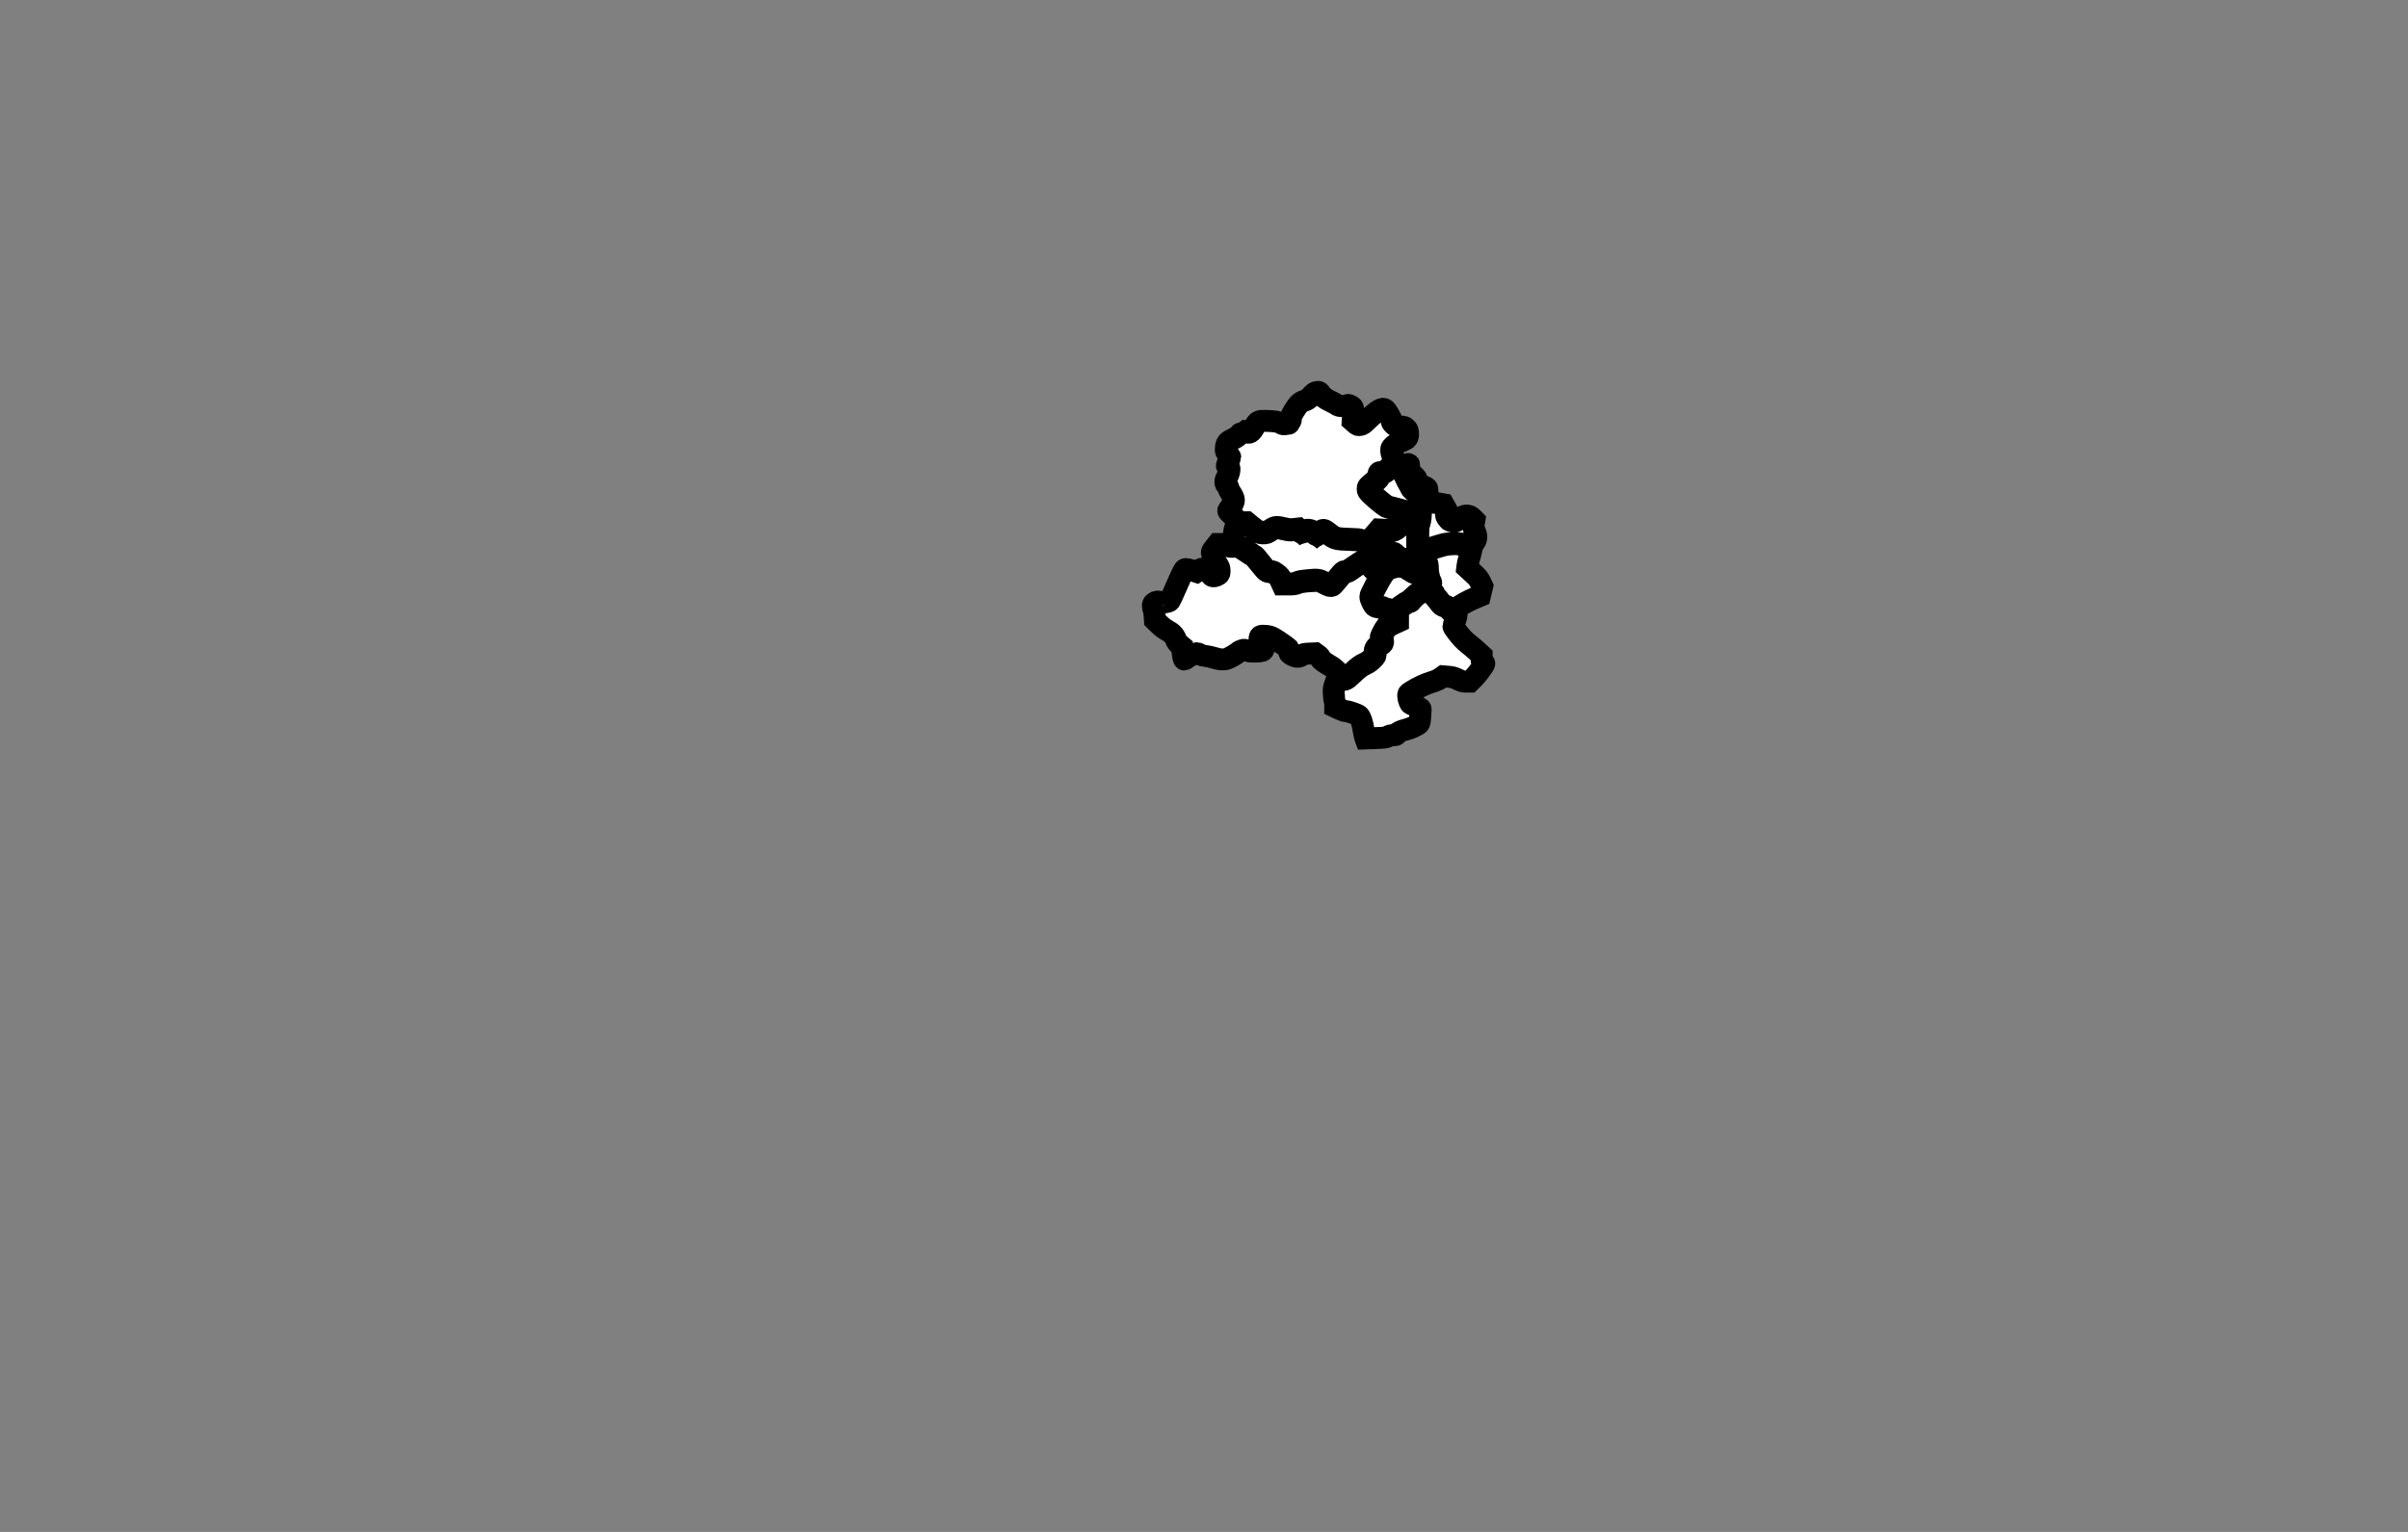  <!--<svg xmlns="http://www.w3.org/2000/svg"  id="districtsvg">-->
 <svg xmlns="http://www.w3.org/2000/svg" viewBox="300 470 110 70" id="districtsvg">
     <rect x="300" y="470" width="110" height="70" fill="#808080" stroke="none"/>
     <g id="Delhi" title="Delhi">

  <path   title="South West" d="M 361.177,501.021 L 361.082,501.011 L 361.097,500.859 L 361.111,500.706 L 360.996,500.595 C 360.934,500.534 360.836,500.461 360.78,500.433 C 360.723,500.405 360.595,500.324 360.494,500.254 C 360.36,500.16 360.311,500.112 360.311,500.072 C 360.31,500.035 360.273,499.99 360.197,499.935 L 360.084,499.853 L 359.814,499.865 C 359.599,499.874 359.534,499.886 359.495,499.921 C 359.368,500.036 359.233,500.042 359.043,499.941 C 358.911,499.871 358.9,499.858 358.886,499.763 C 358.877,499.706 358.863,499.649 358.854,499.635 C 358.825,499.59 358.329,499.245 358.169,499.158 C 358.044,499.091 357.972,499.069 357.824,499.056 C 357.574,499.034 357.536,499.055 357.536,499.216 C 357.536,499.357 357.587,499.492 357.672,499.581 C 357.742,499.654 357.731,499.717 357.641,499.751 C 357.608,499.764 357.462,499.774 357.315,499.774 C 357.099,499.774 357.03,499.765 356.956,499.727 C 356.878,499.687 356.846,499.684 356.756,499.704 C 356.697,499.717 356.615,499.759 356.575,499.796 C 356.478,499.887 356.188,500.055 356.042,500.105 C 355.895,500.155 355.7,500.139 355.439,500.055 C 355.337,500.022 355.178,499.987 355.087,499.979 C 354.98,499.968 354.884,499.942 354.819,499.905 C 354.763,499.873 354.702,499.847 354.684,499.847 C 354.611,499.847 354.346,499.968 354.238,500.051 C 354.174,500.099 354.114,500.139 354.104,500.139 C 354.071,500.139 354.037,499.988 354.02,499.767 L 354.004,499.554 L 353.885,499.454 C 353.796,499.379 353.753,499.318 353.715,499.217 C 353.65,499.043 353.531,498.92 353.309,498.8 C 353.199,498.741 353.061,498.635 352.945,498.521 L 352.757,498.337 L 352.743,498.125 C 352.736,498.008 352.717,497.89 352.702,497.863 C 352.687,497.836 352.671,497.767 352.667,497.708 C 352.66,497.615 352.668,497.595 352.731,497.544 C 352.805,497.485 352.946,497.466 352.974,497.511 C 353.011,497.571 353.388,497.52 353.441,497.448 C 353.457,497.425 353.582,497.154 353.718,496.844 C 354.086,496.011 354.09,496.002 354.183,496.002 C 354.226,496.002 354.35,496.031 354.459,496.067 L 354.657,496.131 L 354.771,496.053 C 354.866,495.988 354.903,495.976 355,495.982 C 355.107,495.989 355.12,495.997 355.191,496.107 C 355.328,496.316 355.37,496.349 355.478,496.332 C 355.53,496.323 355.604,496.294 355.642,496.267 C 355.704,496.223 355.711,496.204 355.711,496.081 C 355.711,495.963 355.698,495.924 355.615,495.797 C 355.513,495.64 355.383,495.373 355.359,495.271 C 355.347,495.221 355.37,495.176 355.483,495.034 L 355.622,494.858 L 355.81,494.858 C 355.914,494.858 356.015,494.852 356.035,494.845 C 356.059,494.836 356.079,494.855 356.095,494.902 C 356.115,494.958 356.138,494.976 356.211,494.988 C 356.269,494.997 356.326,494.99 356.369,494.967 C 356.431,494.935 356.449,494.937 356.57,494.991 C 356.642,495.023 356.81,495.125 356.943,495.218 C 357.076,495.311 357.208,495.394 357.238,495.404 C 357.268,495.413 357.408,495.571 357.55,495.754 C 357.691,495.937 357.837,496.1 357.873,496.117 C 357.908,496.133 357.982,496.146 358.036,496.147 C 358.112,496.148 358.166,496.171 358.276,496.251 C 358.396,496.339 358.431,496.382 358.499,496.531 L 358.58,496.708 L 358.857,496.708 C 359.091,496.708 359.156,496.699 359.278,496.65 C 359.387,496.607 359.513,496.585 359.79,496.562 C 359.992,496.546 360.195,496.54 360.24,496.55 C 360.285,496.56 360.411,496.616 360.519,496.674 C 360.71,496.778 360.777,496.796 360.855,496.766 C 360.876,496.758 361.004,496.616 361.139,496.45 C 361.374,496.163 361.391,496.148 361.476,496.148 C 361.543,496.148 361.603,496.122 361.711,496.043 C 361.79,495.986 361.941,495.88 362.046,495.808 L 362.237,495.677 L 362.32,495.721 L 362.403,495.766 L 362.579,495.688 C 362.676,495.645 362.808,495.603 362.871,495.596 C 362.986,495.582 362.987,495.582 362.987,495.652 C 362.987,495.691 362.958,495.818 362.922,495.936 L 362.857,496.15 L 362.946,496.241 C 362.995,496.291 363.036,496.342 363.036,496.354 C 363.036,496.365 362.937,496.558 362.817,496.781 C 362.672,497.049 362.598,497.213 362.598,497.264 C 362.598,497.363 362.719,497.629 362.795,497.696 C 362.833,497.73 362.902,497.753 362.998,497.764 C 363.078,497.773 363.161,497.796 363.183,497.816 C 363.205,497.836 363.286,497.863 363.363,497.875 C 363.442,497.888 363.569,497.936 363.658,497.985 L 363.814,498.073 L 363.814,498.225 L 363.814,498.377 L 363.601,498.472 C 363.484,498.525 363.363,498.596 363.331,498.629 C 363.3,498.663 363.225,498.788 363.166,498.906 C 363.063,499.11 363.059,499.124 363.095,499.179 C 363.116,499.211 363.133,499.269 363.133,499.308 C 363.133,499.366 363.112,499.393 363.016,499.454 C 362.842,499.566 362.792,499.646 362.792,499.816 C 362.792,499.956 362.791,499.959 362.652,500.095 C 362.568,500.178 362.457,500.257 362.373,500.293 C 362.176,500.38 362.034,500.483 361.778,500.726 C 361.655,500.843 361.53,500.954 361.498,500.974 C 361.431,501.016 361.307,501.034 361.177,501.021 L 361.177,501.021 z" fill="#ffffff" stroke="#000000"/>

  <path   title="West" d="M 360.554,496.634 C 360.242,496.472 360.21,496.467 359.751,496.512 C 359.441,496.543 359.326,496.565 359.247,496.606 C 359.16,496.651 359.104,496.659 358.878,496.659 L 358.612,496.659 L 358.544,496.498 C 358.485,496.36 358.453,496.32 358.319,496.218 C 358.196,496.126 358.142,496.099 358.072,496.099 C 357.897,496.099 357.852,496.064 357.589,495.719 C 357.446,495.533 357.309,495.378 357.272,495.363 C 357.237,495.348 357.093,495.257 356.952,495.161 C 356.812,495.065 356.639,494.961 356.567,494.931 C 356.447,494.879 356.433,494.878 356.361,494.912 C 356.282,494.949 356.187,494.932 356.144,494.871 C 356.114,494.83 356.12,494.82 356.244,494.675 C 356.357,494.542 356.363,494.528 356.374,494.362 C 356.382,494.235 356.404,494.152 356.456,494.051 L 356.526,493.912 L 356.726,493.911 L 356.925,493.909 L 357.127,494.076 C 357.432,494.326 357.522,494.372 357.709,494.372 C 357.855,494.372 357.876,494.364 358.047,494.25 C 358.262,494.107 358.287,494.104 358.645,494.189 C 358.867,494.241 358.926,494.247 359.089,494.228 C 359.274,494.208 359.277,494.208 359.35,494.277 C 359.438,494.36 359.467,494.363 359.582,494.301 C 359.717,494.229 359.879,494.256 360.023,494.375 C 360.085,494.427 360.145,494.469 360.155,494.469 C 360.165,494.469 360.223,494.427 360.284,494.376 C 360.46,494.229 360.46,494.229 360.697,494.418 C 360.966,494.633 361.047,494.655 361.645,494.671 C 361.919,494.679 362.102,494.694 362.119,494.71 C 362.133,494.725 362.217,494.737 362.306,494.737 C 362.457,494.737 362.471,494.742 362.547,494.82 L 362.628,494.903 L 362.562,494.989 C 362.487,495.088 362.492,495.128 362.596,495.242 C 362.665,495.317 362.676,495.321 362.852,495.321 C 363.03,495.321 363.038,495.323 363.062,495.386 C 363.095,495.474 363.06,495.502 362.873,495.538 C 362.79,495.553 362.65,495.599 362.561,495.639 C 362.413,495.706 362.397,495.709 362.348,495.674 C 362.319,495.654 362.273,495.637 362.245,495.638 C 362.218,495.638 362.048,495.742 361.868,495.869 C 361.599,496.057 361.523,496.099 361.45,496.099 C 361.366,496.099 361.348,496.115 361.149,496.361 C 360.903,496.664 360.834,496.732 360.777,496.731 C 360.755,496.73 360.654,496.687 360.554,496.634 L 360.554,496.634 z" fill="#ffffff" stroke="#000000"/>

  <path   title="North West" d="M 362.561,494.761 C 362.497,494.694 362.477,494.688 362.33,494.688 C 362.242,494.688 362.157,494.676 362.142,494.661 C 362.125,494.644 361.954,494.63 361.681,494.623 C 361.075,494.608 360.982,494.584 360.714,494.368 C 360.469,494.171 360.446,494.169 360.266,494.322 L 360.156,494.416 L 360.045,494.324 C 359.895,494.199 359.711,494.172 359.558,494.252 L 359.456,494.305 L 359.377,494.229 L 359.297,494.152 L 359.104,494.173 C 358.939,494.191 358.876,494.185 358.668,494.137 C 358.308,494.053 358.248,494.058 358.053,494.189 C 357.897,494.294 357.882,494.299 357.712,494.299 C 357.497,494.299 357.466,494.284 357.173,494.045 L 356.948,493.861 L 356.731,493.861 C 356.526,493.861 356.514,493.858 356.514,493.809 C 356.514,493.775 356.442,493.689 356.308,493.563 C 356.194,493.457 356.101,493.358 356.101,493.343 C 356.101,493.329 356.161,493.238 356.235,493.142 C 356.419,492.9 356.413,492.801 356.195,492.481 C 356.156,492.426 356.125,492.354 356.125,492.322 C 356.125,492.289 356.093,492.233 356.052,492.194 C 355.95,492.096 355.95,491.953 356.052,491.804 C 356.154,491.656 356.205,491.354 356.128,491.354 C 356.118,491.354 356.091,491.34 356.068,491.323 C 356.028,491.295 356.031,491.28 356.112,491.103 C 356.159,490.999 356.198,490.901 356.198,490.886 C 356.198,490.87 356.153,490.811 356.097,490.755 C 356.005,490.661 355.996,490.641 355.995,490.52 C 355.994,490.439 356.011,490.349 356.039,490.285 C 356.081,490.193 356.11,490.17 356.318,490.065 C 356.511,489.967 356.569,489.924 356.658,489.811 C 356.717,489.737 356.769,489.675 356.774,489.675 C 356.78,489.675 356.827,489.697 356.879,489.724 C 357.076,489.825 357.146,489.788 357.312,489.493 C 357.458,489.235 357.481,489.224 357.836,489.233 C 358.224,489.243 358.422,489.275 358.524,489.344 C 358.595,489.392 358.623,489.397 358.723,489.381 C 358.786,489.371 358.852,489.361 358.869,489.361 C 358.885,489.36 358.899,489.332 358.899,489.298 C 358.899,489.26 358.913,489.237 358.935,489.237 C 358.963,489.237 358.972,489.208 358.972,489.123 C 358.972,489.027 358.994,488.972 359.106,488.788 C 359.301,488.467 359.39,488.378 359.58,488.316 C 359.717,488.271 359.76,488.241 359.897,488.096 C 360.032,487.952 360.07,487.925 360.158,487.913 C 360.256,487.899 360.263,487.903 360.323,487.993 C 360.41,488.124 360.548,488.229 360.768,488.33 C 360.871,488.378 361.001,488.448 361.057,488.486 C 361.141,488.544 361.183,488.556 361.3,488.555 C 361.378,488.554 361.475,488.539 361.515,488.522 C 361.578,488.494 361.599,488.496 361.675,488.533 C 361.823,488.607 361.827,488.621 361.808,488.942 L 361.791,489.23 L 361.908,489.333 C 362.019,489.43 362.031,489.435 362.135,489.42 C 362.232,489.406 362.271,489.379 362.476,489.179 C 362.927,488.739 363.159,488.606 363.281,488.716 C 363.368,488.794 363.571,489.155 363.571,489.23 C 363.571,489.28 363.598,489.326 363.662,489.388 C 363.749,489.47 363.764,489.476 363.958,489.488 C 364.145,489.5 364.168,489.507 364.236,489.575 C 364.3,489.639 364.312,489.671 364.32,489.802 C 364.333,489.995 364.288,490.06 364.089,490.138 C 363.843,490.235 363.671,490.336 363.605,490.423 C 363.547,490.499 363.542,490.521 363.556,490.64 C 363.567,490.736 363.599,490.816 363.667,490.924 L 363.763,491.074 L 363.697,491.145 C 363.661,491.183 363.54,491.295 363.428,491.394 C 363.235,491.564 363.219,491.573 363.106,491.573 C 362.978,491.573 362.984,491.565 362.952,491.769 C 362.94,491.841 362.901,491.885 362.707,492.047 C 362.484,492.233 362.476,492.243 362.476,492.339 C 362.476,492.43 362.49,492.452 362.652,492.611 C 362.827,492.781 363.248,493.125 363.341,493.172 C 363.367,493.186 363.536,493.233 363.717,493.276 C 363.898,493.32 364.054,493.363 364.064,493.372 C 364.074,493.381 364.093,493.45 364.107,493.526 C 364.132,493.662 364.131,493.666 364.035,493.835 C 363.927,494.028 363.852,494.103 363.695,494.178 C 363.598,494.225 363.563,494.228 363.292,494.212 L 362.996,494.195 L 362.894,494.314 L 362.792,494.433 L 362.806,494.591 C 362.82,494.749 362.82,494.749 362.744,494.791 C 362.644,494.847 362.643,494.847 362.561,494.761 z" fill="#ffffff" stroke="#000000"/>

  <path   title="North" d="M 364.155,495.541 C 364.135,495.527 364.08,495.516 364.032,495.516 C 363.961,495.515 363.925,495.493 363.814,495.382 C 363.693,495.258 363.673,495.248 363.572,495.248 C 363.511,495.248 363.385,495.232 363.292,495.212 C 363.143,495.181 363.118,495.181 363.083,495.212 C 363.056,495.237 362.986,495.248 362.85,495.248 C 362.662,495.248 362.654,495.245 362.601,495.174 L 362.546,495.1 L 362.633,494.981 C 362.681,494.916 362.758,494.84 362.805,494.813 C 362.894,494.76 362.892,494.773 362.854,494.545 C 362.843,494.475 362.855,494.445 362.93,494.354 L 363.018,494.246 L 363.313,494.262 C 363.548,494.275 363.625,494.271 363.693,494.242 C 363.847,494.176 363.97,494.056 364.078,493.865 L 364.183,493.678 L 364.159,493.512 C 364.145,493.42 364.128,493.339 364.122,493.333 C 364.115,493.326 363.946,493.28 363.747,493.229 C 363.547,493.179 363.368,493.129 363.349,493.118 C 363.255,493.061 362.834,492.717 362.701,492.587 C 362.564,492.453 362.549,492.429 362.549,492.341 C 362.549,492.247 362.559,492.235 362.758,492.072 C 362.982,491.89 363.011,491.853 363.011,491.759 C 363.011,491.646 363.034,491.622 363.144,491.622 C 363.258,491.622 363.326,491.573 363.644,491.266 C 363.801,491.115 363.803,491.114 363.858,491.156 C 363.891,491.181 363.998,491.38 364.116,491.635 C 364.227,491.876 364.346,492.115 364.382,492.167 C 364.418,492.219 364.447,492.275 364.447,492.292 C 364.447,492.309 364.488,492.358 364.538,492.402 C 364.588,492.445 364.686,492.534 364.755,492.598 L 364.881,492.716 L 364.86,493.238 C 364.843,493.653 364.829,493.794 364.789,493.923 C 364.747,494.06 364.739,494.15 364.739,494.504 L 364.739,494.923 L 364.817,495.024 C 364.86,495.08 364.915,495.126 364.939,495.126 C 364.974,495.126 364.982,495.147 364.982,495.237 C 364.982,495.298 364.994,495.369 365.007,495.395 C 365.031,495.439 365.024,495.442 364.889,495.442 C 364.795,495.442 364.735,495.454 364.717,495.476 C 364.67,495.533 364.219,495.584 364.155,495.541 z" fill="#ffffff" stroke="#000000"/>

  <path   title="North East" d="M 364.855,494.987 C 364.788,494.9 364.788,494.897 364.788,494.504 C 364.788,494.181 364.796,494.081 364.835,493.955 C 364.898,493.749 364.905,493.684 364.92,493.143 L 364.933,492.681 L 364.714,492.487 C 364.594,492.381 364.496,492.281 364.496,492.265 C 364.496,492.25 364.466,492.195 364.43,492.143 C 364.376,492.064 364.009,491.301 364.009,491.267 C 364.009,491.262 364.048,491.257 364.095,491.257 C 364.142,491.257 364.218,491.242 364.263,491.223 C 364.309,491.204 364.352,491.195 364.36,491.202 C 364.368,491.21 364.374,491.29 364.374,491.38 L 364.374,491.544 L 364.545,491.699 C 364.707,491.845 364.718,491.862 364.758,492.024 L 364.8,492.194 L 364.939,492.209 C 365.093,492.225 365.201,492.282 365.202,492.347 C 365.207,492.519 365.249,492.896 365.266,492.913 C 365.277,492.924 365.434,492.958 365.614,492.989 L 365.941,493.046 L 366.032,493.204 C 366.136,493.383 366.142,493.414 366.087,493.475 C 366.034,493.532 366.056,493.609 366.156,493.722 C 366.225,493.8 366.254,493.814 366.369,493.826 C 366.502,493.839 366.504,493.838 366.641,493.72 C 366.876,493.515 367.099,493.502 367.273,493.682 L 367.352,493.764 L 367.324,493.932 C 367.295,494.097 367.296,494.104 367.367,494.255 C 367.457,494.443 367.464,494.607 367.389,494.728 C 367.339,494.809 367.337,494.81 367.152,494.811 C 367.042,494.811 366.941,494.825 366.906,494.844 C 366.856,494.872 366.828,494.872 366.724,494.841 C 366.628,494.812 366.536,494.807 366.308,494.82 C 366.051,494.834 365.971,494.851 365.636,494.957 C 365.33,495.054 365.222,495.077 365.088,495.076 C 364.926,495.076 364.92,495.073 364.855,494.987 L 364.855,494.987 z" fill="#ffffff" stroke="#000000"/>

  <path   title="East" d="M 366.401,497.954 C 366.358,497.931 366.286,497.868 366.24,497.815 C 366.181,497.745 366.117,497.704 366.017,497.67 C 365.896,497.629 365.866,497.605 365.786,497.488 C 365.735,497.413 365.659,497.32 365.618,497.281 C 365.576,497.242 365.542,497.192 365.542,497.171 C 365.542,497.15 365.508,497.091 365.465,497.04 C 365.381,496.937 365.336,496.765 365.371,496.674 C 365.386,496.633 365.382,496.601 365.355,496.562 C 365.292,496.473 365.226,496.172 365.226,495.971 C 365.226,495.811 365.214,495.756 365.15,495.618 C 365.099,495.507 365.07,495.402 365.062,495.29 L 365.049,495.126 L 365.164,495.126 C 365.234,495.126 365.428,495.079 365.66,495.006 C 365.982,494.905 366.082,494.884 366.311,494.871 C 366.524,494.858 366.609,494.863 366.717,494.894 C 366.841,494.93 366.86,494.931 366.926,494.896 C 366.969,494.874 367.061,494.858 367.146,494.858 C 367.289,494.858 367.292,494.86 367.27,494.913 C 367.258,494.943 367.225,495.072 367.197,495.199 C 367.169,495.326 367.126,495.49 367.101,495.564 C 367.077,495.638 367.05,495.754 367.041,495.823 L 367.025,495.948 L 367.285,496.188 C 367.51,496.395 367.556,496.452 367.627,496.605 L 367.71,496.782 L 367.656,497.007 L 367.603,497.232 L 367.406,497.314 C 367.078,497.45 366.704,497.656 366.596,497.76 C 366.51,497.843 366.496,497.87 366.508,497.928 C 366.523,498.008 366.509,498.011 366.401,497.954 L 366.401,497.954 z" fill="#ffffff" stroke="#000000"/>

  <path   title="South" d="M 362.356,503.682 C 362.343,503.648 362.311,503.491 362.285,503.334 C 362.233,503.016 362.156,502.785 362.076,502.705 C 362.014,502.643 361.6,502.499 361.485,502.499 C 361.442,502.499 361.313,502.455 361.199,502.401 L 360.992,502.302 L 360.992,502.207 C 360.992,502.155 360.981,502.085 360.968,502.05 C 360.955,502.015 360.938,501.869 360.93,501.726 C 360.918,501.484 360.922,501.451 360.985,501.27 L 361.052,501.076 L 361.25,501.075 C 361.484,501.073 361.493,501.069 361.803,500.775 C 362.058,500.532 362.2,500.429 362.398,500.342 C 362.485,500.304 362.593,500.226 362.689,500.132 C 362.841,499.982 362.841,499.982 362.841,499.84 C 362.841,499.671 362.891,499.59 363.065,499.478 C 363.17,499.411 363.182,499.394 363.182,499.314 C 363.182,499.265 363.165,499.201 363.144,499.172 C 363.11,499.122 363.114,499.106 363.205,498.929 C 363.258,498.825 363.324,498.714 363.35,498.684 C 363.376,498.653 363.503,498.579 363.63,498.519 L 363.863,498.411 L 363.864,498.125 L 363.865,497.839 L 363.974,497.759 C 364.188,497.601 364.29,497.541 364.368,497.524 C 364.411,497.514 364.447,497.498 364.447,497.486 C 364.447,497.475 364.515,497.397 364.599,497.314 C 364.788,497.125 364.93,497.058 365.193,497.037 L 365.391,497.021 L 365.442,497.093 C 365.47,497.133 365.493,497.179 365.493,497.196 C 365.493,497.212 365.54,497.277 365.597,497.339 C 365.654,497.401 365.734,497.501 365.775,497.561 C 365.837,497.651 365.875,497.679 365.991,497.718 C 366.096,497.754 366.153,497.791 366.209,497.861 C 366.254,497.917 366.336,497.979 366.412,498.013 C 366.499,498.051 366.54,498.084 366.54,498.114 C 366.54,498.139 366.507,498.256 366.467,498.375 C 366.426,498.493 366.394,498.606 366.394,498.624 C 366.394,498.665 366.634,498.983 366.81,499.176 C 366.882,499.254 367.011,499.372 367.099,499.438 C 367.186,499.504 367.353,499.645 367.47,499.753 L 367.683,499.948 L 367.683,500.103 C 367.683,500.25 367.687,500.26 367.744,500.275 C 367.778,500.283 367.805,500.302 367.805,500.317 C 367.805,500.38 367.499,500.799 367.331,500.966 L 367.147,501.148 L 366.983,501.148 C 366.841,501.149 366.791,501.135 366.6,501.045 C 366.413,500.956 366.349,500.938 366.154,500.922 L 365.926,500.903 L 365.792,500.997 C 365.699,501.061 365.57,501.117 365.375,501.176 C 365.105,501.258 364.752,501.426 364.453,501.615 C 364.331,501.692 364.325,501.7 364.327,501.799 C 364.329,501.925 364.4,502.136 364.449,502.161 C 364.468,502.17 364.579,502.222 364.695,502.276 C 364.905,502.373 364.907,502.375 364.897,502.455 C 364.891,502.499 364.881,502.644 364.874,502.776 C 364.865,502.96 364.851,503.029 364.818,503.065 C 364.748,503.143 364.424,503.293 364.232,503.336 C 364.015,503.385 363.813,503.483 363.797,503.547 C 363.786,503.587 363.762,503.594 363.641,503.594 C 363.532,503.594 363.475,503.608 363.406,503.651 C 363.322,503.704 363.28,503.71 362.847,503.726 L 362.379,503.744 L 362.356,503.682 z" fill="#ffffff" stroke="#000000"/>

  <path   title="New Delhi" d="M 363.636,497.915 C 363.552,497.866 363.445,497.828 363.371,497.819 C 363.303,497.811 363.229,497.787 363.206,497.766 C 363.183,497.745 363.105,497.722 363.033,497.714 C 362.961,497.706 362.876,497.683 362.845,497.664 C 362.781,497.624 362.646,497.35 362.646,497.26 C 362.646,497.198 363.055,496.43 363.163,496.288 C 363.2,496.239 363.23,496.184 363.23,496.165 C 363.23,496.145 363.262,496.116 363.301,496.1 C 363.34,496.084 363.396,496.045 363.427,496.012 C 363.465,495.972 363.509,495.953 363.567,495.953 C 363.614,495.953 363.67,495.937 363.692,495.918 C 363.723,495.889 363.776,495.885 363.947,495.897 C 364.16,495.912 364.165,495.914 364.372,496.055 C 364.511,496.149 364.605,496.197 364.653,496.197 C 364.703,496.197 364.803,496.25 364.973,496.367 C 365.11,496.461 365.238,496.537 365.258,496.537 C 365.304,496.537 365.33,496.611 365.311,496.687 C 365.303,496.719 365.307,496.795 365.319,496.858 L 365.34,496.972 L 365.155,496.989 C 364.894,497.013 364.755,497.082 364.549,497.291 C 364.453,497.387 364.348,497.473 364.314,497.482 C 364.28,497.491 364.154,497.57 364.034,497.657 C 363.826,497.807 363.815,497.819 363.815,497.906 C 363.815,497.956 363.806,497.997 363.796,497.997 C 363.786,497.996 363.714,497.959 363.636,497.915 L 363.636,497.915 z" fill="#ffffff" stroke="#000000"/>

  <path   title="Central" d="M 364.958,496.294 C 364.785,496.169 364.706,496.126 364.645,496.125 C 364.587,496.124 364.509,496.086 364.376,495.993 L 364.189,495.862 L 363.946,495.845 C 363.739,495.83 363.698,495.833 363.67,495.866 C 363.651,495.889 363.601,495.905 363.548,495.905 C 363.484,495.905 363.442,495.922 363.402,495.964 C 363.372,495.996 363.316,496.035 363.277,496.051 C 363.233,496.07 363.189,496.119 363.156,496.187 C 363.128,496.246 363.096,496.294 363.087,496.294 C 363.077,496.294 363.035,496.258 362.993,496.215 L 362.916,496.135 L 362.976,495.946 C 363.009,495.842 363.036,495.714 363.036,495.662 C 363.036,495.591 363.05,495.557 363.089,495.529 C 363.139,495.494 363.141,495.483 363.116,495.388 C 363.101,495.332 363.093,495.277 363.1,495.267 C 363.118,495.237 363.236,495.244 363.366,495.284 C 363.432,495.304 363.529,495.32 363.581,495.32 C 363.663,495.321 363.695,495.339 363.813,495.451 C 363.948,495.58 363.952,495.582 364.14,495.599 C 364.394,495.623 364.65,495.596 364.724,495.537 C 364.765,495.505 364.822,495.491 364.909,495.491 L 365.034,495.491 L 365.106,495.649 C 365.165,495.779 365.177,495.839 365.177,495.995 C 365.177,496.099 365.194,496.245 365.213,496.318 C 365.233,496.392 365.25,496.455 365.25,496.458 C 365.251,496.49 365.152,496.433 364.958,496.294 z" fill="#ffffff" stroke="#000000"/>

 </g>

 </svg>